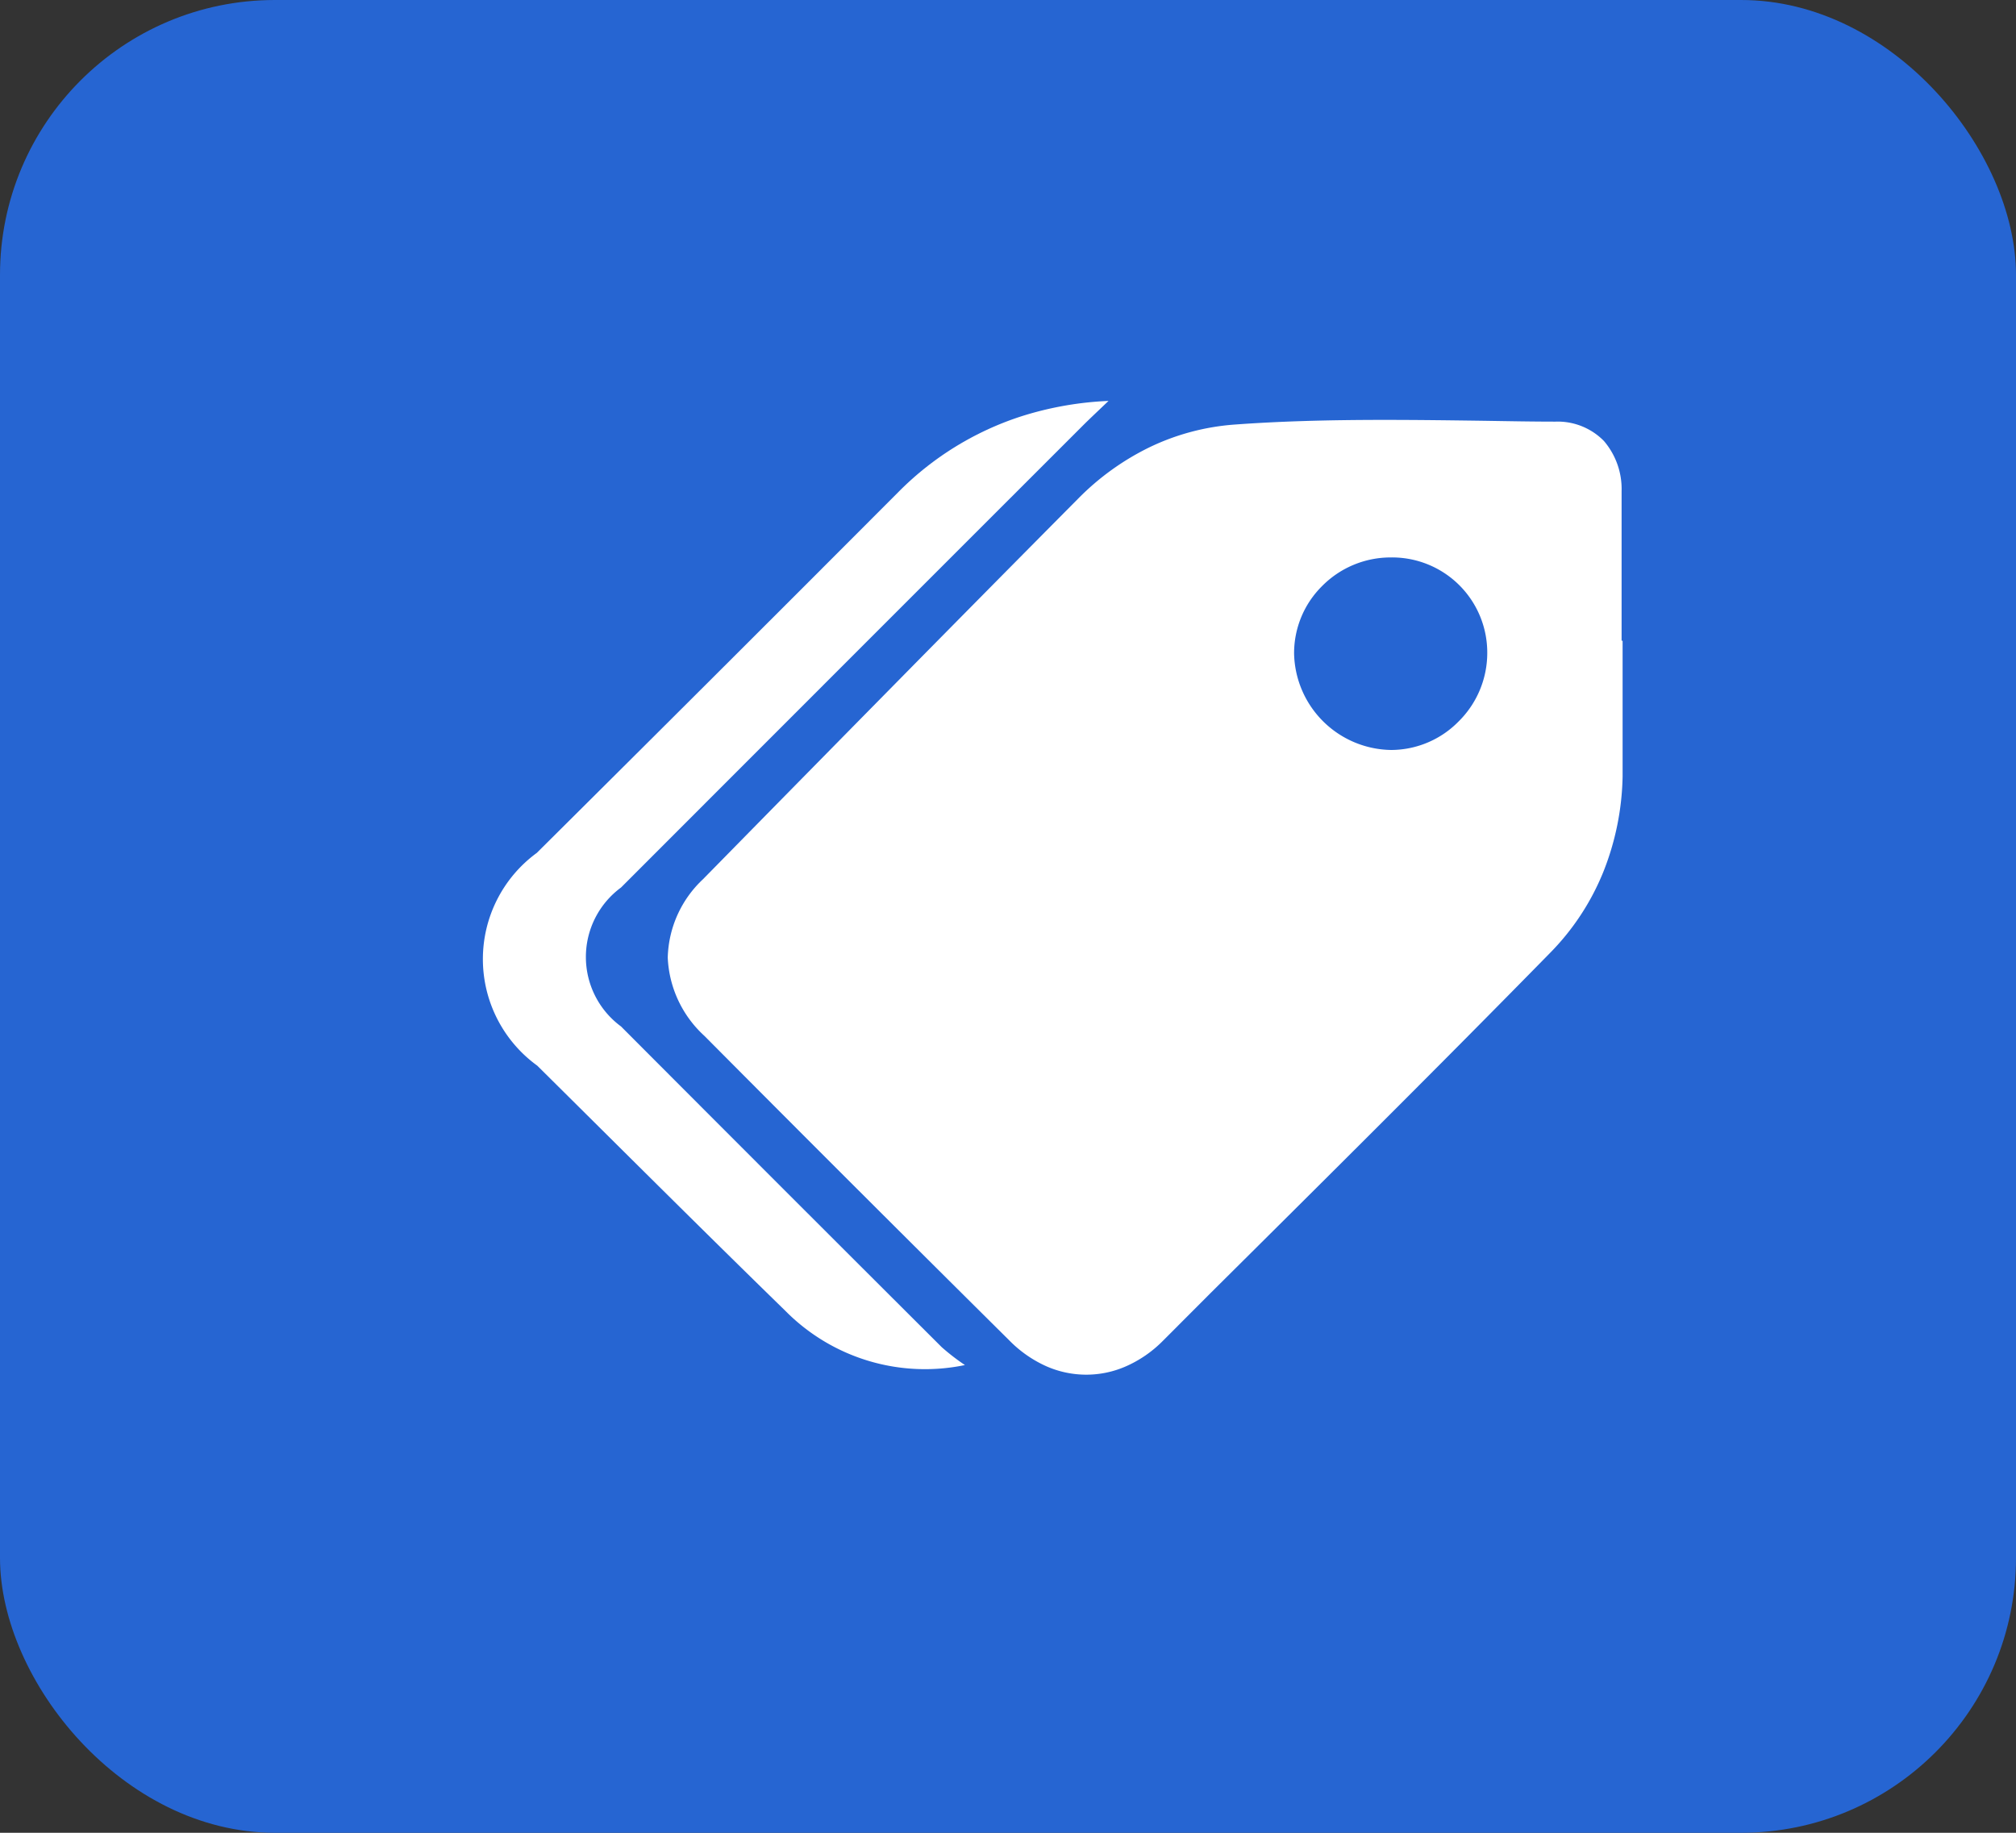 <svg xmlns="http://www.w3.org/2000/svg" width="22" height="20" viewBox="0 0 22 20">
  <rect x="0" y="0" width="22" height="20" fill="#333333" stroke="none"/>
  <g id="Subscribe_a_Plan_Icon" data-name="Subscribe a Plan Icon" transform="translate(-31 -493)">
    <rect id="Rectangle_120" data-name="Rectangle 120" width="22" height="20" rx="3" transform="translate(31 493)" fill="#2665d2"/>
    <g id="Group_27" data-name="Group 27" transform="translate(36.266 497.373)">
      <path id="Subtraction_6" data-name="Subtraction 6" d="M5.852,0A1.075,1.075,0,0,0,5.42.091a1.306,1.306,0,0,0-.4.275L4.5.887C3.279,2.1,2.019,3.35.794,4.6a2.7,2.7,0,0,0-.583.885A2.95,2.95,0,0,0,0,6.529C0,6.869,0,7.215,0,7.55c0,.15,0,.306,0,.459H.011c0,.165,0,.332,0,.494,0,.373,0,.758,0,1.137a.806.806,0,0,0,.193.549.706.706,0,0,0,.529.211c.254,0,.512.005.762.009.361.005.734.01,1.1.01.639,0,1.16-.016,1.639-.051a2.565,2.565,0,0,0,.925-.246,2.831,2.831,0,0,0,.784-.564c1.377-1.387,2.777-2.812,4.093-4.152a1.212,1.212,0,0,0,.384-.855,1.227,1.227,0,0,0-.4-.854C8.93,2.6,7.807,1.479,6.689.37a1.327,1.327,0,0,0-.4-.278A1.083,1.083,0,0,0,5.852,0ZM2.53,8.918h0A1.038,1.038,0,0,1,1.477,7.874a1.05,1.05,0,0,1,.313-.746,1.034,1.034,0,0,1,.734-.311h0A1.075,1.075,0,0,1,3.585,7.87a1.03,1.03,0,0,1-.305.735,1.051,1.051,0,0,1-.749.313Z" transform="translate(12.441 10.628) rotate(180)" fill="#fff" stroke="rgba(0,0,0,0)" stroke-width="1"/>
      <path id="Path_1055" data-name="Path 1055" d="M287.763,478.238a2.416,2.416,0,0,1-.253-.195q-1.754-1.749-3.5-3.5a.941.941,0,0,1,0-1.516q2.519-2.521,5.04-5.041c.07-.07.143-.138.28-.269a3.645,3.645,0,0,0-.964.172,3.33,3.33,0,0,0-1.32.813q-1.973,1.978-3.955,3.947a1.436,1.436,0,0,0,.005,2.322c.9.892,1.8,1.791,2.707,2.675A2.142,2.142,0,0,0,287.763,478.238Z" transform="translate(-282.499 -467.715)" fill="#fff"/>
    </g>
  </g>
</svg>
